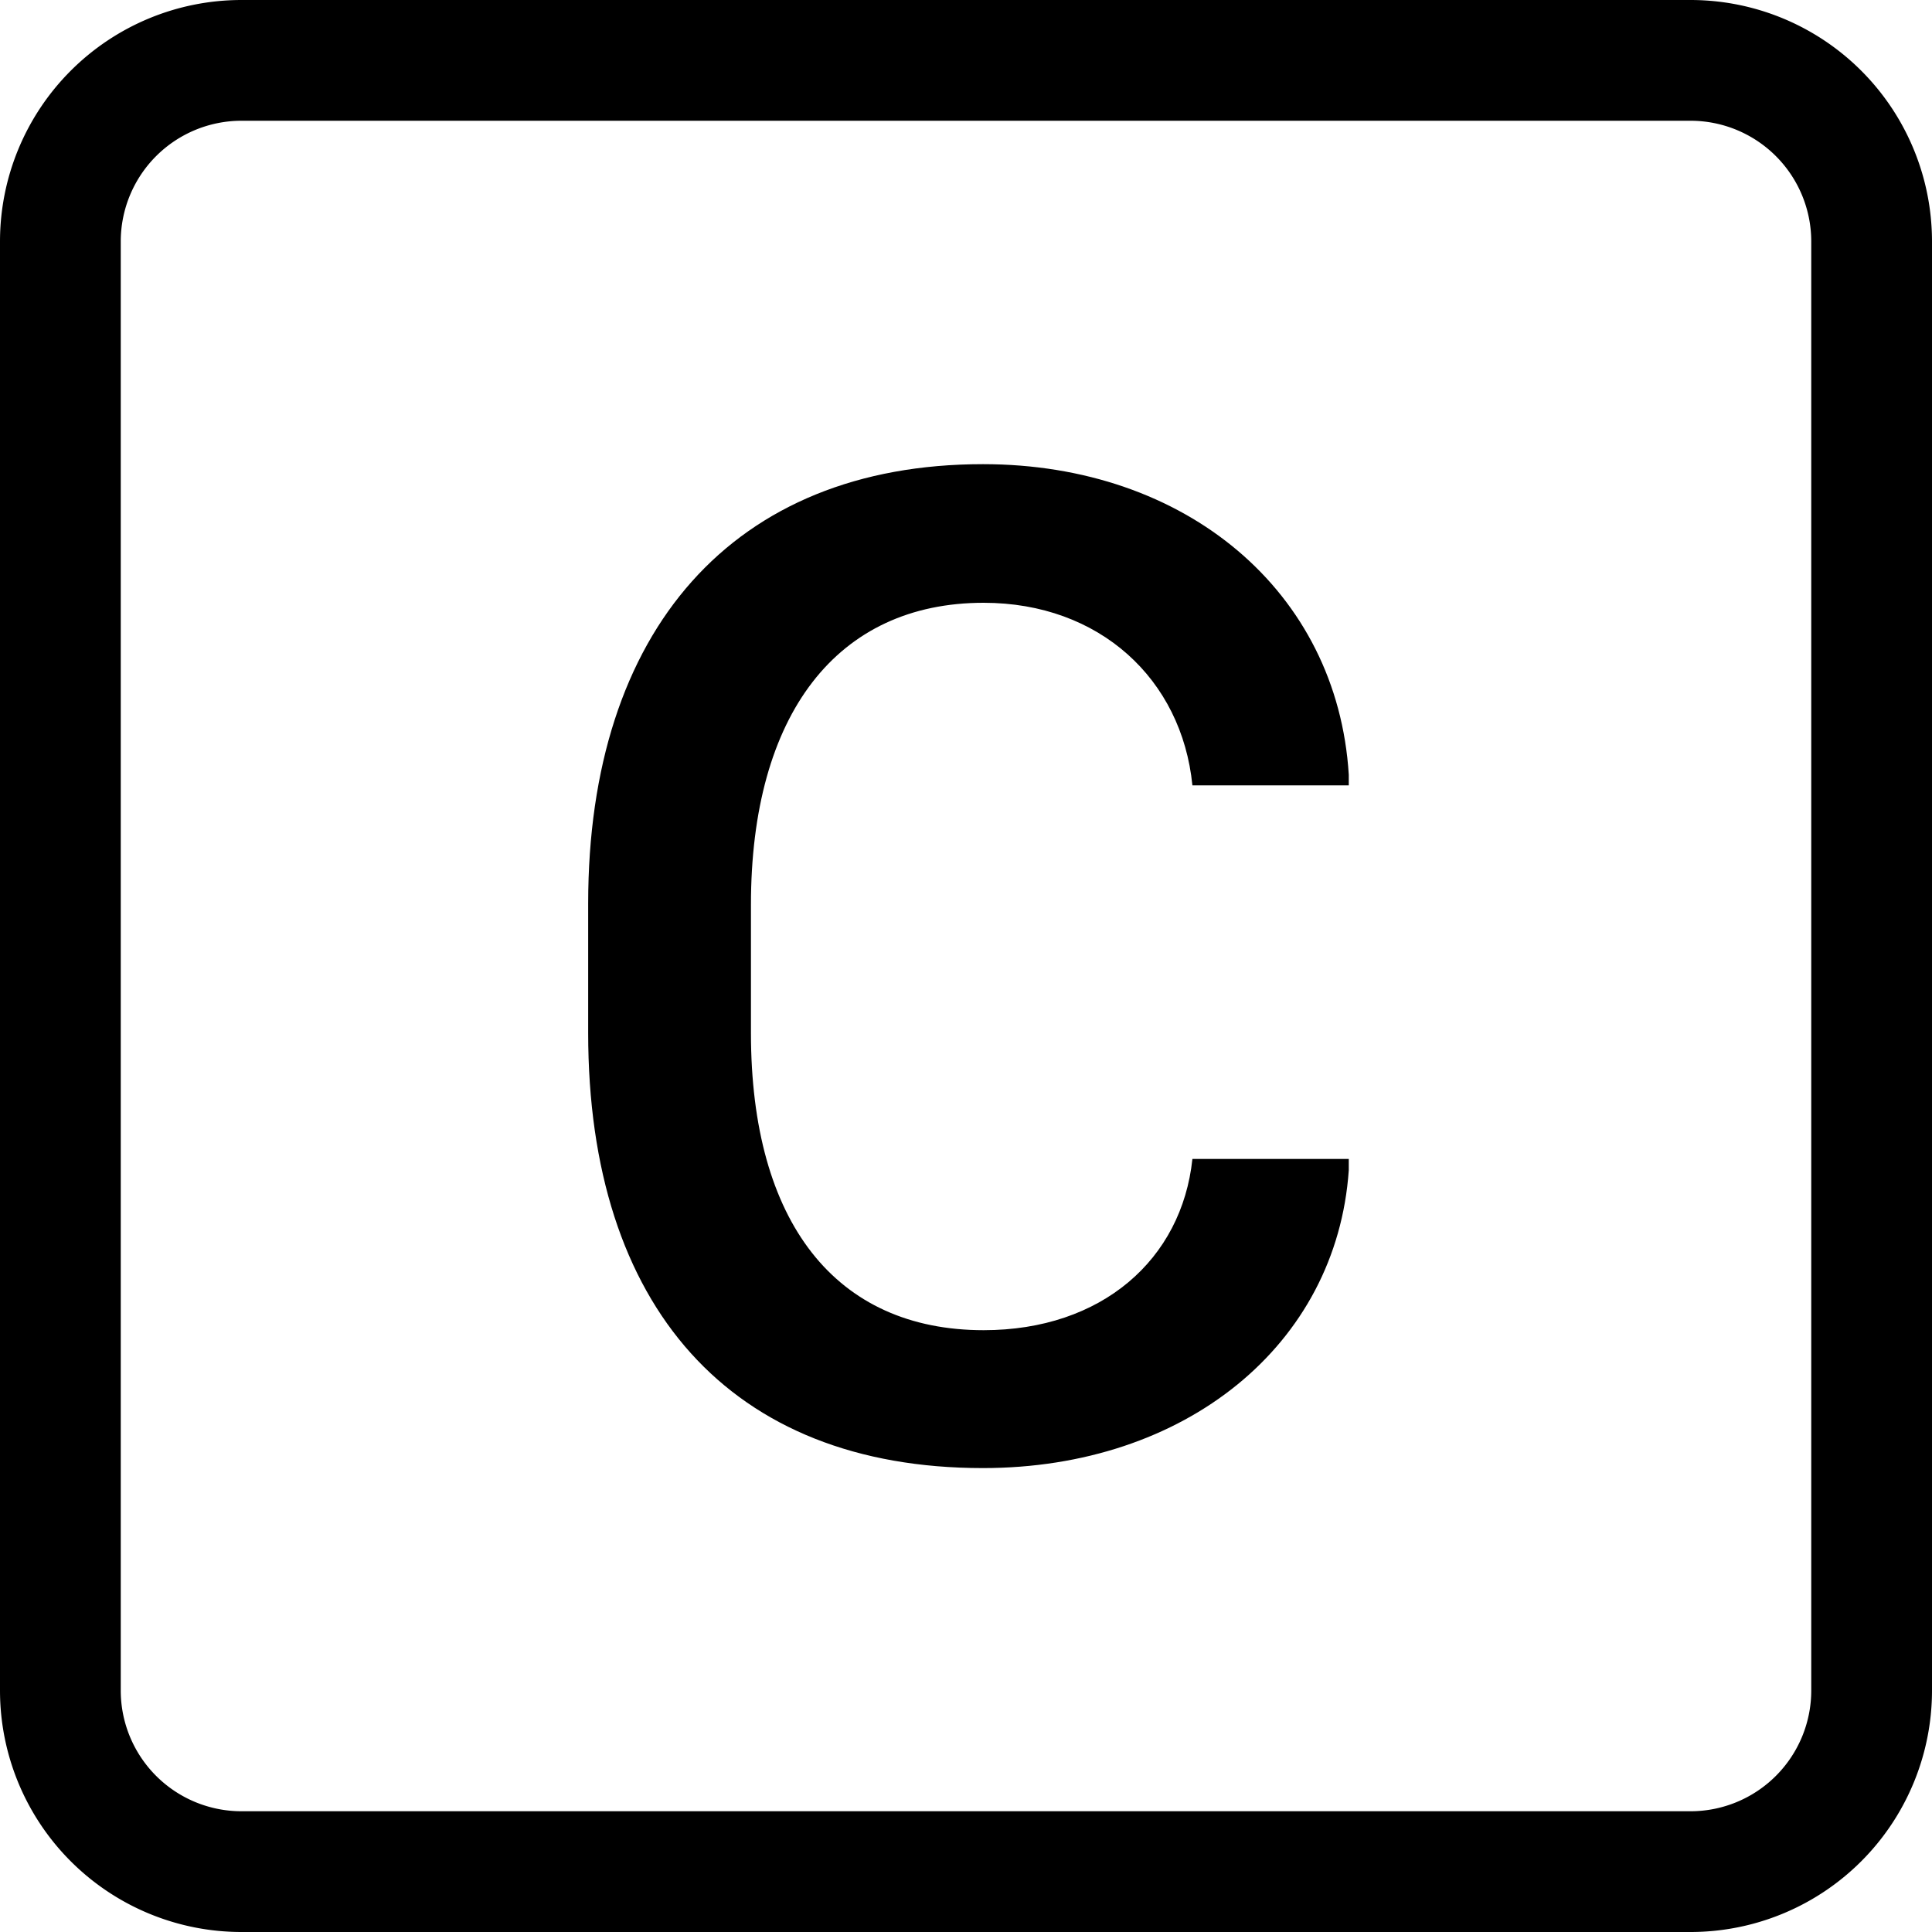 <svg xmlns="http://www.w3.org/2000/svg" width="16" height="16" fill="currentColor" class="bi bi-c-square" viewBox="0 0 16 16">
    <path d="M8.146 4.992c-1.212 0-1.927.92-1.927 2.502v1.06c0 1.571.703 2.462 1.927 2.462.979 0 1.641-.586 1.729-1.418h1.295v.093c-.1 1.448-1.354 2.467-3.03 2.467-2.091 0-3.269-1.336-3.269-3.603V7.482c0-2.261 1.201-3.638 3.27-3.638 1.681 0 2.935 1.054 3.029 2.572v.088H9.875c-.088-.879-.768-1.512-1.729-1.512"/>
    <path d="M0 2a2 2 0 0 1 2-2h12a2 2 0 0 1 2 2v12a2 2 0 0 1-2 2H2a2 2 0 0 1-2-2zm15 0a1 1 0 0 0-1-1H2a1 1 0 0 0-1 1v12a1 1 0 0 0 1 1h12a1 1 0 0 0 1-1z"/>
</svg>